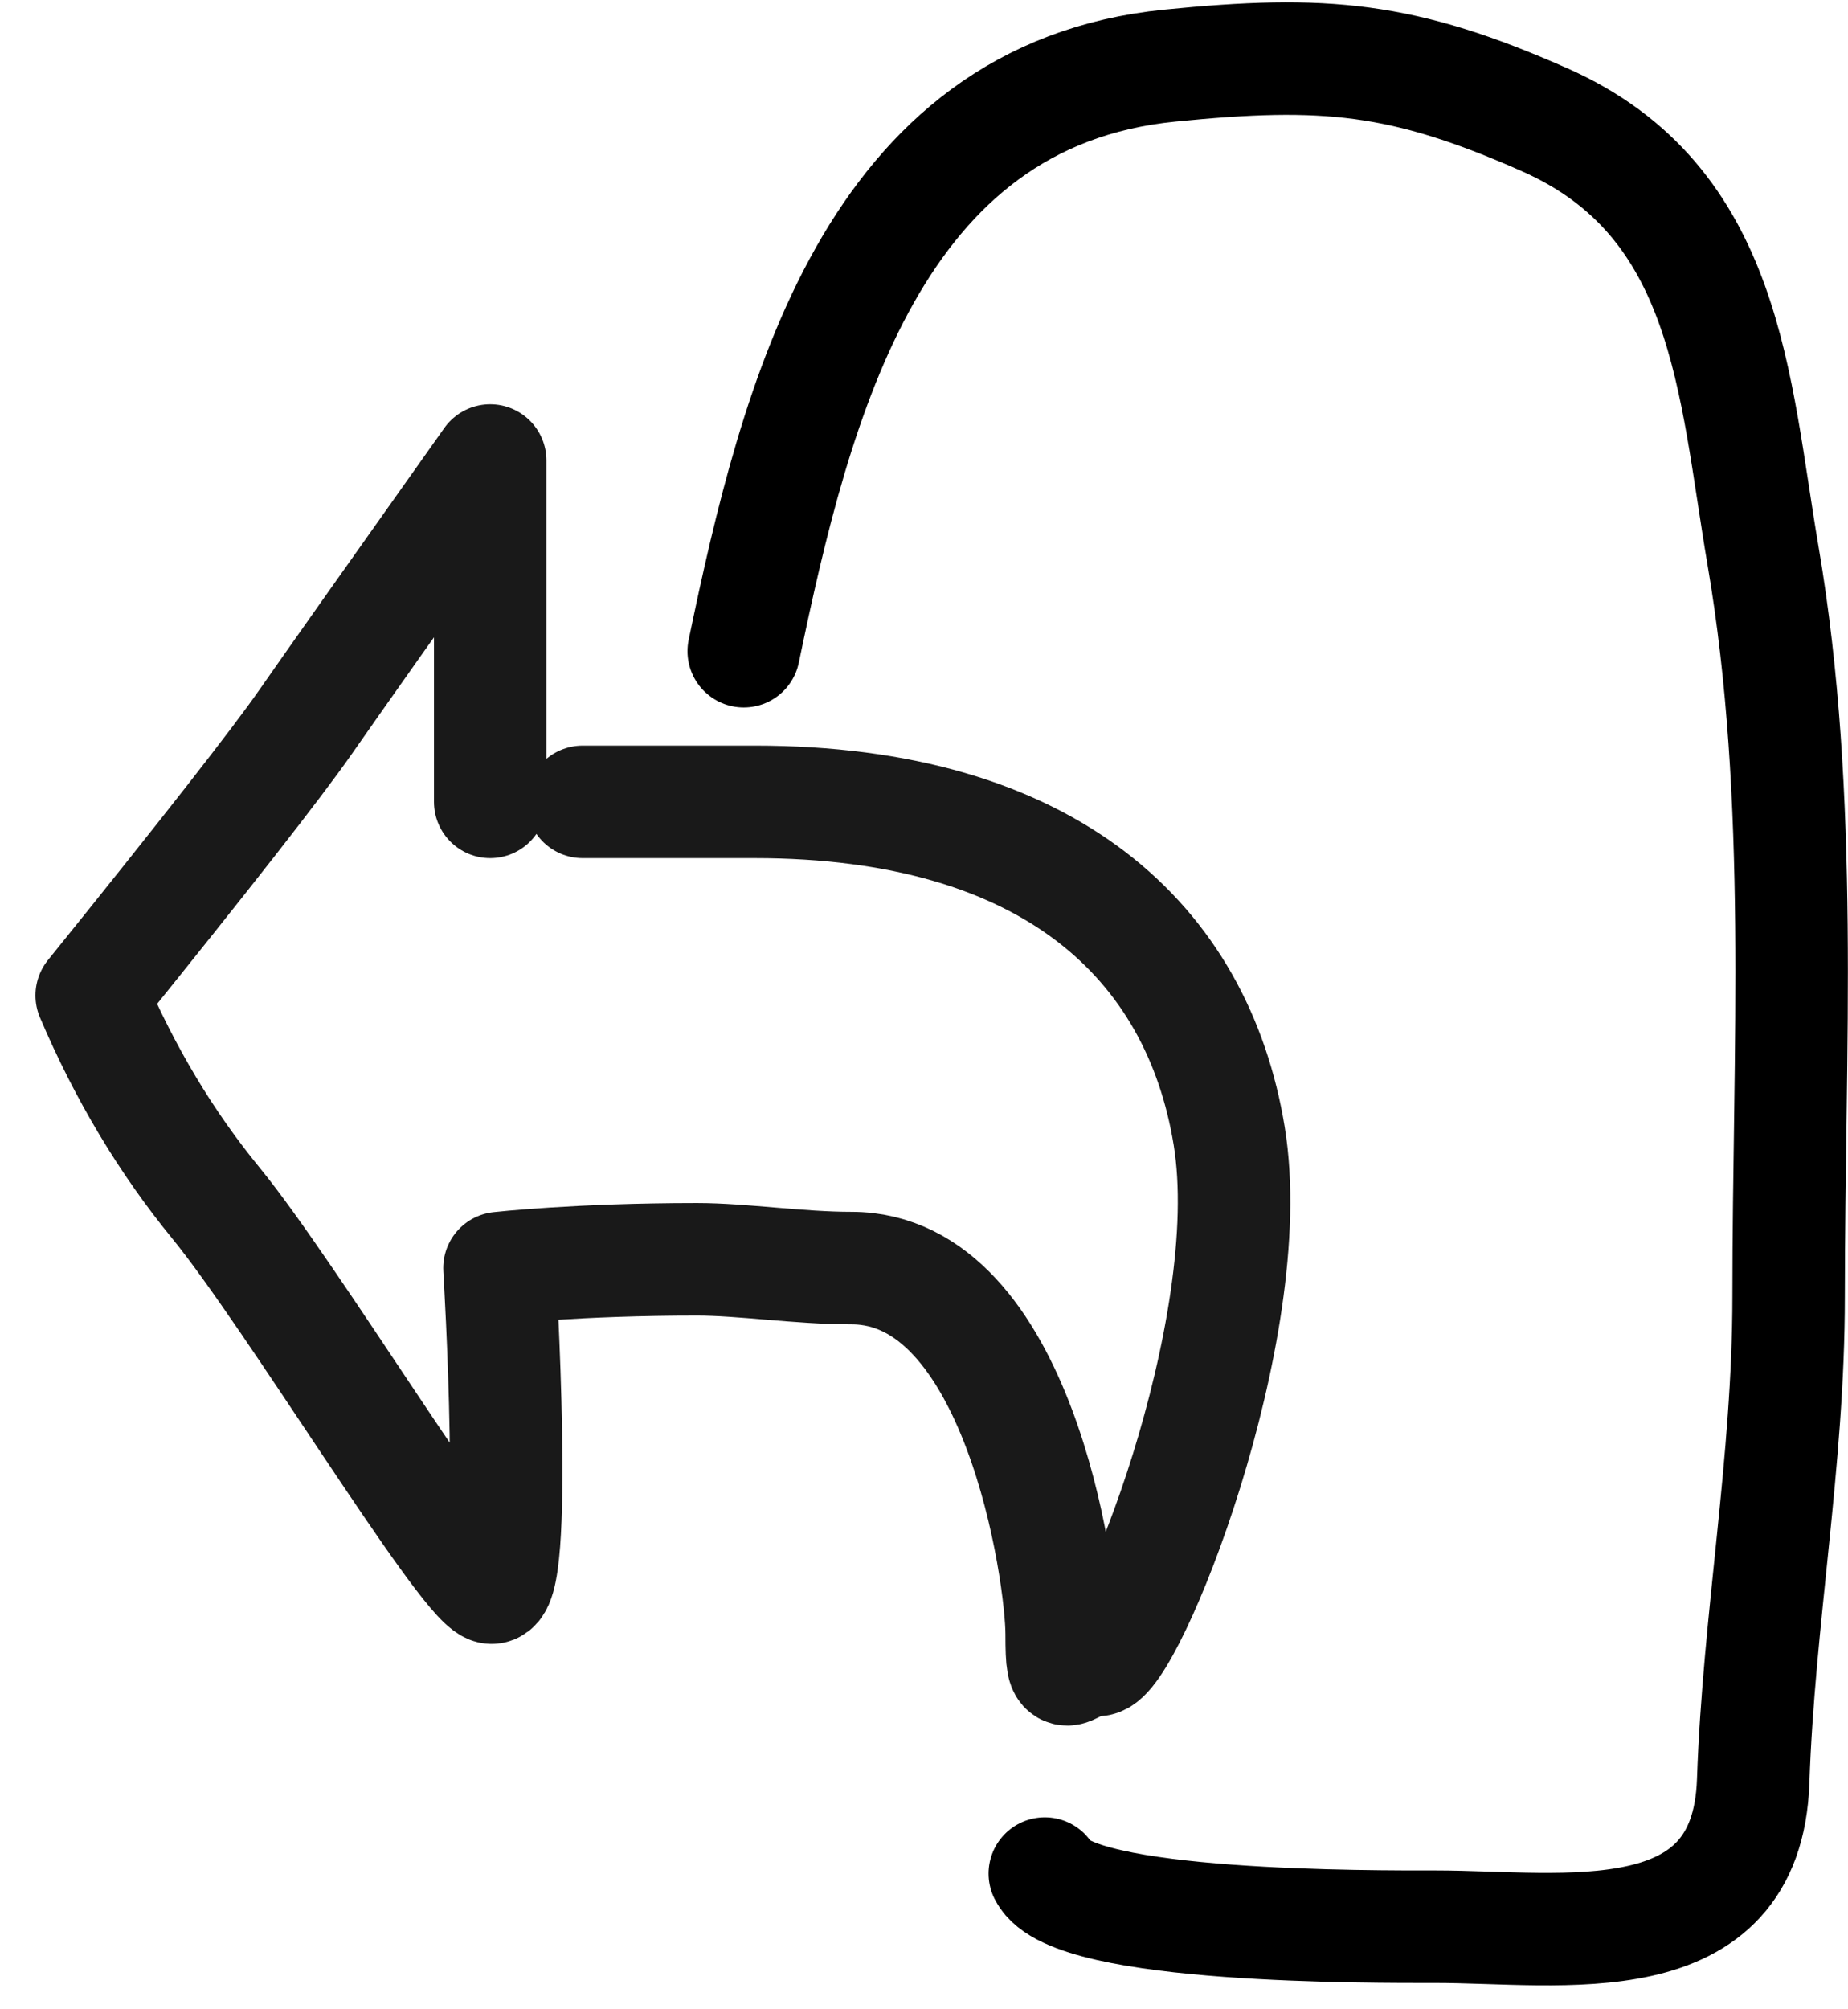 <svg width="46" height="50" viewBox="0 0 46 50" fill="none" xmlns="http://www.w3.org/2000/svg">
<path d="M12.202 19.954V11.46C9.828 14.806 8.291 16.982 7.59 17.988C6.889 18.993 5.12 21.255 2.283 24.771C3.104 26.702 4.136 28.426 5.379 29.943C7.242 32.22 11.472 39.208 12.202 39.5C12.932 39.793 12.433 31.556 12.433 31.556C12.433 31.556 14.379 31.337 17.35 31.337C18.477 31.337 19.888 31.556 21.195 31.556C25.348 31.556 26.427 39.185 26.427 40.662C26.427 42.138 26.559 41.307 27.315 41.307C28.071 41.307 31.387 33.099 30.597 28.269C29.807 23.44 26.124 19.954 18.781 19.954C11.438 19.954 16.284 19.954 14.503 19.954" stroke="black" stroke-opacity="0.9" stroke-width="2.8" stroke-linecap="round" stroke-linejoin="round"/>
<path d="M18.513 16.205C19.819 9.933 21.716 2.373 29.117 1.633C32.978 1.247 34.919 1.42 38.448 2.98C43.024 5.002 43.159 9.575 43.885 13.829C44.92 19.892 44.522 26.131 44.522 32.271C44.522 36.369 43.777 40.288 43.64 44.32C43.489 48.769 38.894 47.945 35.73 47.945C34.248 47.945 26.691 47.992 26.007 46.623" stroke="black" stroke-width="2.8" stroke-linecap="round"/>
</svg>
